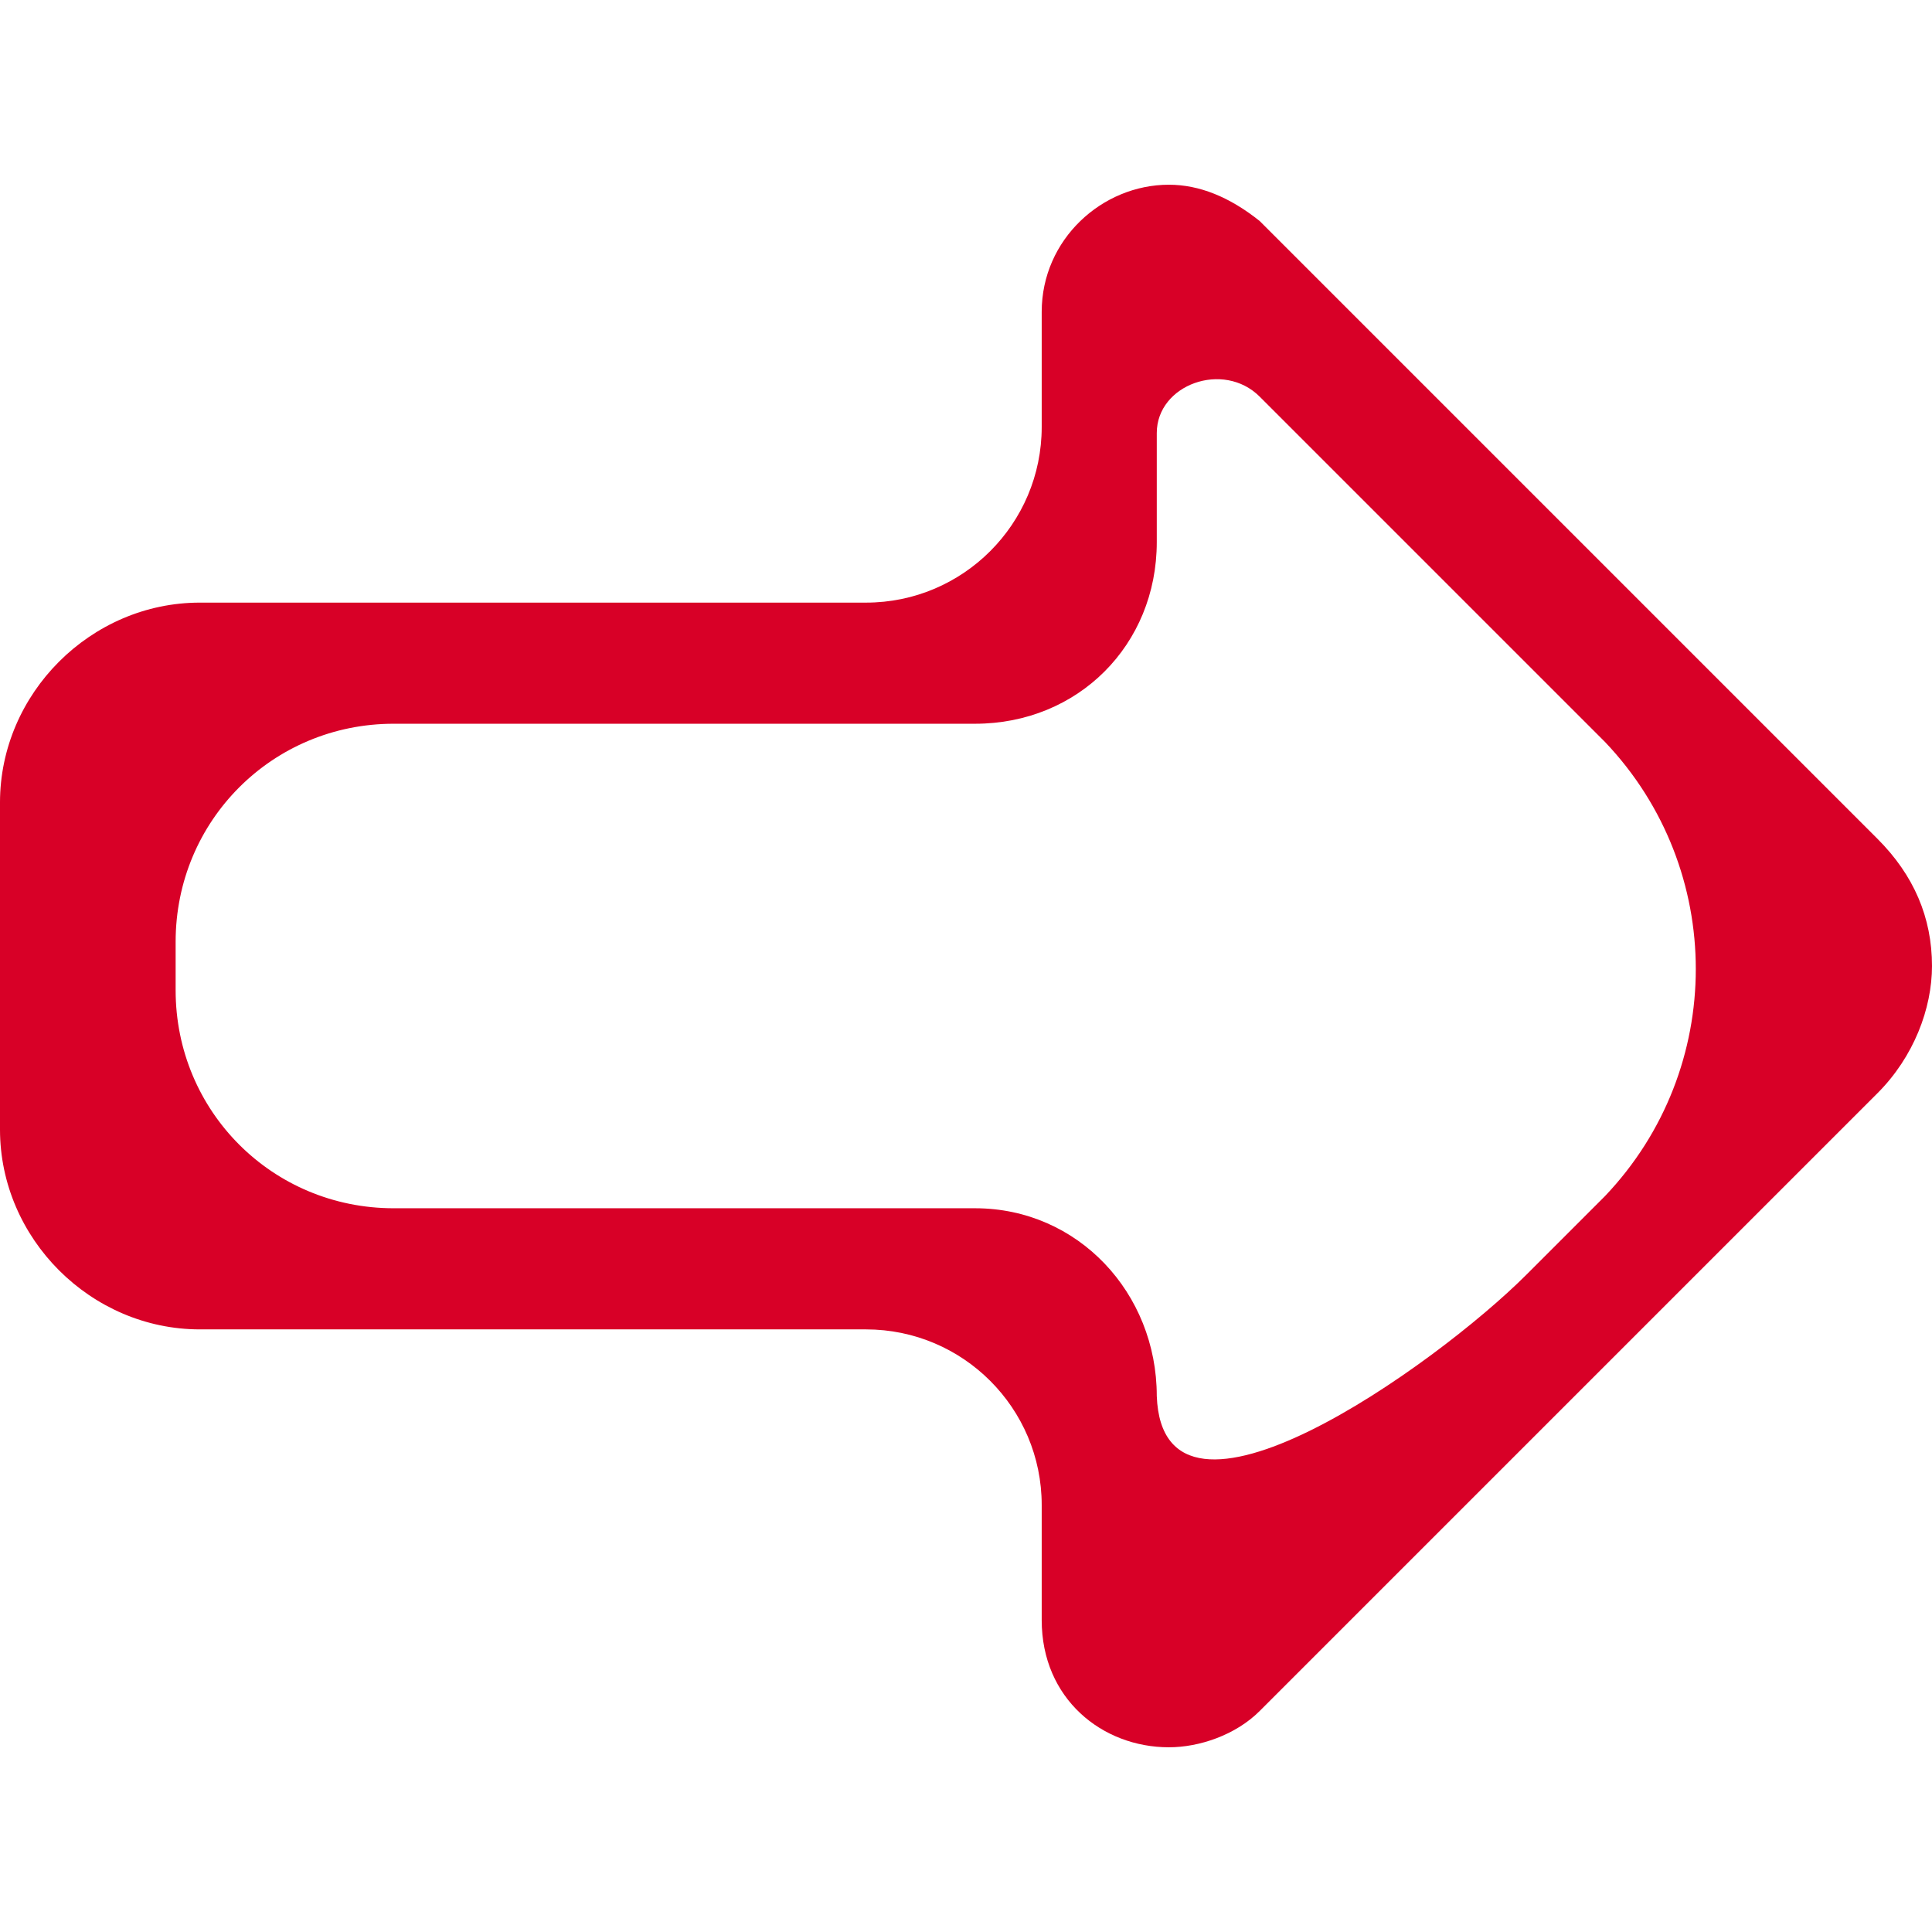 <?xml version="1.0" encoding="iso-8859-1"?>
<svg xmlns="http://www.w3.org/2000/svg" xmlns:xlink="http://www.w3.org/1999/xlink" version="1.1" viewBox="0 0 31.9 31.9" enable-background="new 0 0 31.9 31.9" width="512px" height="512px">
  <path d="m20.8,6.55l5.7,5.7c2,2.1 2,5.4 0,7.5l-1.3,1.3c-1.5,1.5-6,4.7-6.1,2 0-1.7-1.3-3.1-3-3.1h-9.6c-2,0-3.6-1.6-3.6-3.6v-0.8c0-2 1.6-3.6 3.6-3.6h9.6c1.7,0 3-1.3 3-3v-1.8c0-0.8 1.1-1.2 1.7-0.6zm-1.5-3.5c-1.1,0-2.1,0.9-2.1,2.1v1.9c0,1.6-1.3,2.9-2.9,2.9h-11c-1.8,0-3.3,1.5-3.3,3.3v5.4c0,1.8 1.5,3.3 3.3,3.3h11c1.6,0 2.9,1.3 2.9,2.9v1.9c0,1.3 1,2.1 2.1,2.1 0.5,0 1.1-0.2 1.5-0.6l10.2-10.2c0.6-0.6 0.9-1.4 0.9-2.1 0-0.8-0.3-1.5-0.9-2.1l-10.2-10.2c-0.5-0.4-1-0.6-1.5-0.6z" fill="#D80027"/>
</svg>
